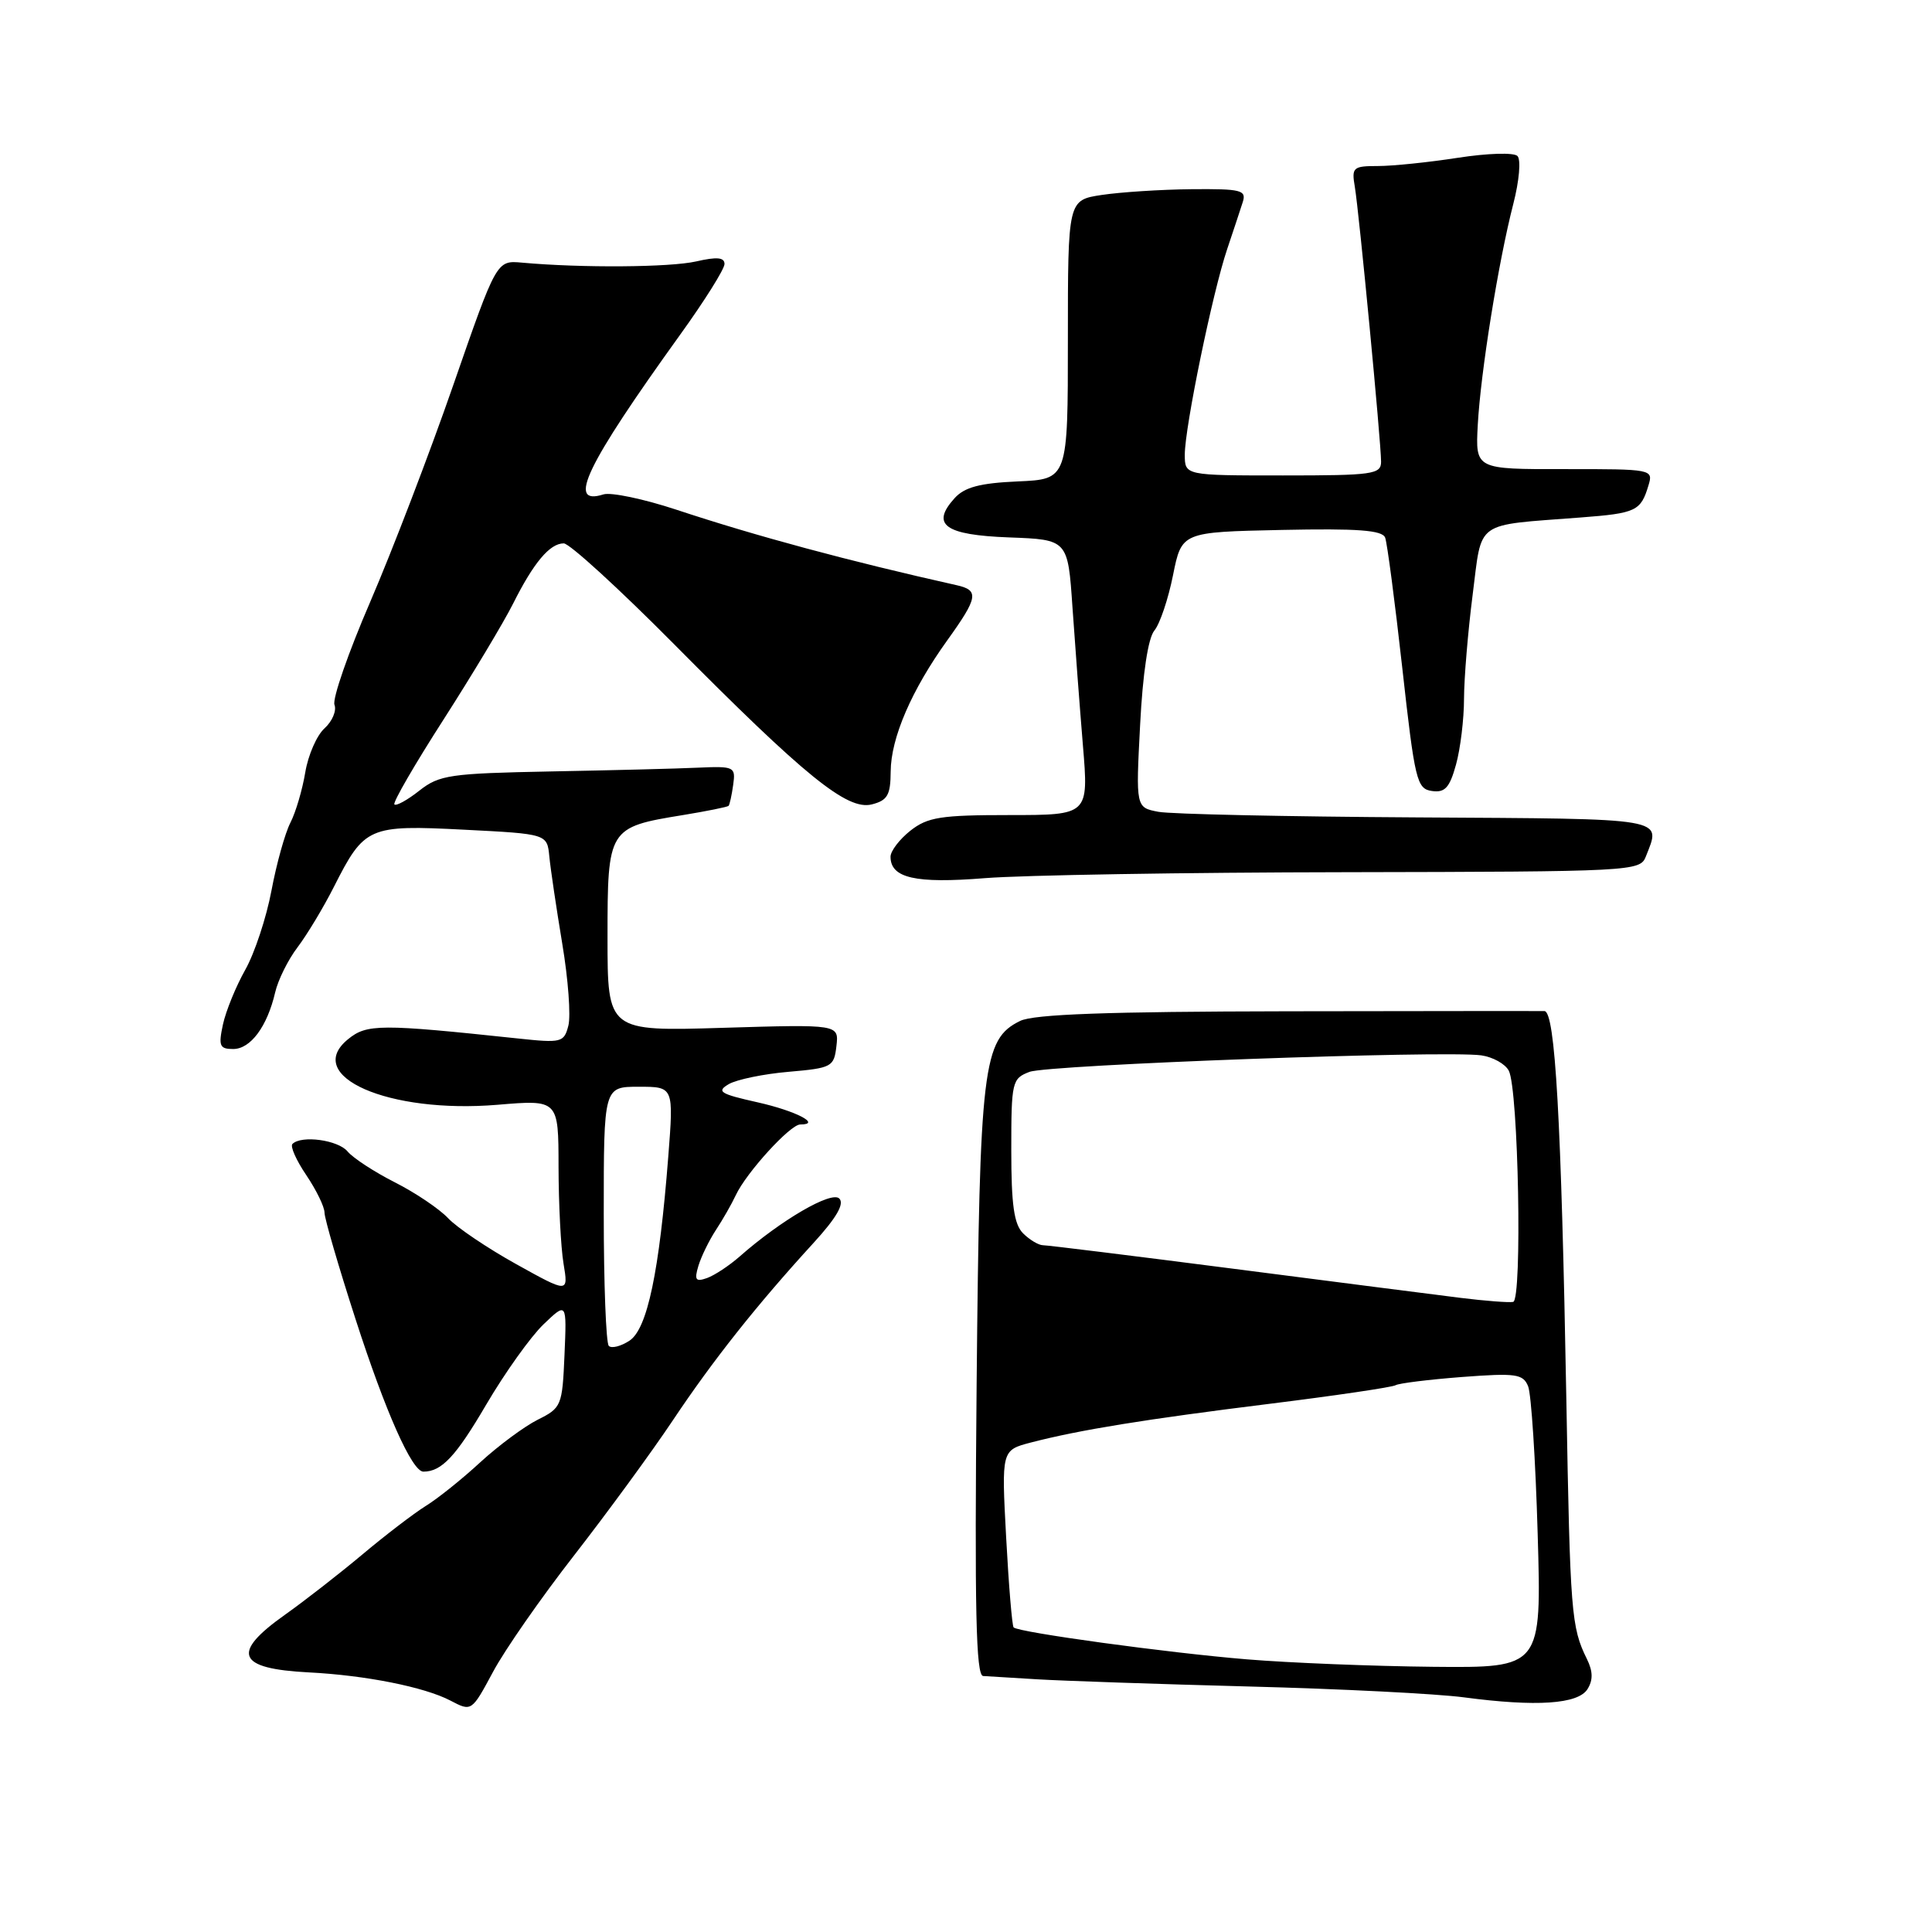 <?xml version="1.0" encoding="UTF-8" standalone="no"?>
<!DOCTYPE svg PUBLIC "-//W3C//DTD SVG 1.1//EN" "http://www.w3.org/Graphics/SVG/1.1/DTD/svg11.dtd" >
<svg xmlns="http://www.w3.org/2000/svg" xmlns:xlink="http://www.w3.org/1999/xlink" version="1.1" viewBox="0 0 256 256">
 <g >
 <path fill="currentColor"
d=" M 76.06 206.11 C 80.40 200.53 86.29 192.49 89.13 188.24 C 94.51 180.18 100.29 172.90 107.82 164.67 C 110.84 161.36 111.91 159.51 111.21 158.81 C 110.17 157.77 103.47 161.68 98.00 166.50 C 96.62 167.71 94.68 168.99 93.68 169.35 C 92.18 169.88 91.98 169.61 92.54 167.74 C 92.91 166.51 93.95 164.38 94.85 163.00 C 95.76 161.62 96.95 159.54 97.50 158.36 C 98.89 155.38 104.71 149.00 106.03 149.00 C 108.93 149.00 105.46 147.20 100.37 146.06 C 95.40 144.95 94.90 144.63 96.57 143.65 C 97.63 143.04 101.20 142.30 104.50 142.02 C 110.23 141.52 110.51 141.37 110.83 138.61 C 111.16 135.73 111.16 135.73 95.83 136.19 C 80.50 136.66 80.50 136.66 80.50 124.20 C 80.50 109.76 80.59 109.61 90.50 108.00 C 93.67 107.48 96.39 106.93 96.54 106.78 C 96.68 106.63 96.96 105.38 97.15 104.00 C 97.49 101.60 97.31 101.51 92.50 101.72 C 89.75 101.85 80.96 102.07 72.98 102.22 C 59.63 102.48 58.22 102.68 55.57 104.76 C 53.99 106.01 52.50 106.83 52.26 106.59 C 52.02 106.35 54.95 101.29 58.78 95.33 C 62.60 89.37 66.74 82.47 67.98 80.00 C 70.71 74.55 72.85 72.00 74.70 72.00 C 75.46 72.00 82.02 78.00 89.29 85.33 C 106.70 102.90 112.26 107.40 115.51 106.59 C 117.60 106.06 118.00 105.36 118.02 102.23 C 118.05 97.77 120.78 91.44 125.53 84.83 C 129.61 79.15 129.76 78.21 126.75 77.54 C 112.50 74.35 100.23 71.05 89.63 67.54 C 85.30 66.11 80.95 65.20 79.96 65.51 C 75.05 67.07 77.62 61.73 90.13 44.34 C 93.36 39.86 96.00 35.65 96.00 34.98 C 96.00 34.10 94.99 34.01 92.25 34.64 C 88.78 35.43 77.09 35.52 69.15 34.80 C 65.80 34.50 65.80 34.50 60.07 51.00 C 56.92 60.08 51.96 73.01 49.06 79.74 C 46.15 86.47 44.02 92.62 44.32 93.39 C 44.62 94.17 44.03 95.57 43.01 96.50 C 41.98 97.42 40.83 100.05 40.45 102.34 C 40.07 104.63 39.19 107.63 38.48 109.01 C 37.77 110.39 36.64 114.44 35.97 118.01 C 35.30 121.58 33.74 126.30 32.50 128.50 C 31.26 130.70 29.93 133.96 29.54 135.75 C 28.93 138.59 29.10 139.00 30.90 139.00 C 33.20 139.00 35.41 136.02 36.46 131.50 C 36.84 129.85 38.18 127.15 39.44 125.50 C 40.69 123.85 42.86 120.25 44.25 117.50 C 48.29 109.52 48.82 109.29 61.50 109.94 C 72.50 110.50 72.50 110.50 72.79 113.50 C 72.95 115.15 73.72 120.34 74.50 125.03 C 75.29 129.73 75.65 134.62 75.31 135.91 C 74.73 138.14 74.41 138.22 68.60 137.60 C 50.35 135.66 48.61 135.67 46.12 137.70 C 40.09 142.60 51.48 147.59 65.92 146.39 C 74.00 145.71 74.00 145.71 74.01 154.61 C 74.02 159.50 74.31 165.27 74.67 167.43 C 75.32 171.35 75.32 171.35 68.41 167.51 C 64.61 165.40 60.54 162.66 59.37 161.41 C 58.20 160.17 55.02 158.03 52.31 156.66 C 49.59 155.28 46.79 153.45 46.06 152.58 C 44.80 151.05 39.94 150.39 38.75 151.58 C 38.43 151.90 39.26 153.76 40.59 155.72 C 41.91 157.68 43.00 159.91 43.00 160.68 C 43.00 161.45 44.85 167.80 47.11 174.79 C 51.09 187.12 54.60 195.00 56.10 195.00 C 58.52 195.00 60.40 192.99 64.42 186.13 C 66.90 181.90 70.32 177.11 72.02 175.48 C 75.10 172.53 75.10 172.53 74.80 179.51 C 74.51 186.28 74.40 186.55 71.25 188.12 C 69.46 189.02 66.05 191.55 63.66 193.74 C 61.28 195.94 58.02 198.56 56.41 199.55 C 54.81 200.55 51.02 203.45 48.00 205.99 C 44.98 208.52 40.36 212.12 37.75 213.97 C 30.57 219.06 31.41 221.11 40.90 221.60 C 48.44 221.98 56.24 223.54 59.67 225.33 C 62.49 226.81 62.49 226.81 65.33 221.53 C 66.88 218.62 71.72 211.68 76.06 206.11 Z  M 210.35 223.82 C 211.10 222.62 211.08 221.46 210.27 219.82 C 208.20 215.62 208.05 213.75 207.55 185.50 C 206.88 148.21 206.07 134.01 204.64 133.97 C 204.01 133.96 188.69 133.97 170.58 134.00 C 146.73 134.04 136.98 134.39 135.17 135.28 C 130.23 137.70 129.81 141.21 129.41 183.25 C 129.13 213.37 129.32 222.02 130.27 222.08 C 130.95 222.12 134.20 222.32 137.50 222.52 C 140.80 222.72 153.40 223.15 165.50 223.47 C 177.60 223.78 190.43 224.43 194.00 224.91 C 203.58 226.18 209.10 225.81 210.35 223.82 Z  M 178.40 115.57 C 216.34 115.50 217.32 115.45 218.08 113.50 C 220.11 108.30 221.35 108.51 187.75 108.31 C 170.56 108.21 155.15 107.88 153.50 107.57 C 150.50 107.00 150.50 107.00 151.07 96.08 C 151.42 89.22 152.13 84.55 152.96 83.55 C 153.69 82.67 154.80 79.37 155.43 76.22 C 156.58 70.50 156.58 70.50 169.81 70.22 C 179.92 70.01 183.16 70.25 183.54 71.24 C 183.81 71.95 184.83 79.72 185.81 88.51 C 187.47 103.43 187.73 104.52 189.73 104.81 C 191.46 105.06 192.08 104.39 192.93 101.31 C 193.51 99.22 193.99 95.28 193.99 92.57 C 194.00 89.85 194.51 83.68 195.13 78.84 C 196.42 68.80 195.21 69.67 209.43 68.57 C 216.80 68.01 217.41 67.72 218.43 64.32 C 219.08 62.18 218.94 62.15 207.29 62.16 C 195.50 62.18 195.50 62.18 195.81 56.34 C 196.18 49.41 198.54 34.70 200.52 27.02 C 201.31 23.96 201.55 21.15 201.07 20.67 C 200.59 20.19 197.10 20.30 193.16 20.91 C 189.29 21.51 184.53 22.00 182.58 22.00 C 179.28 22.00 179.08 22.18 179.52 24.75 C 180.08 28.06 183.00 58.59 183.00 61.18 C 183.00 62.85 181.91 63.00 170.00 63.00 C 157.00 63.00 157.00 63.00 156.99 60.25 C 156.99 56.62 160.68 38.70 162.61 33.00 C 163.44 30.52 164.38 27.71 164.68 26.75 C 165.17 25.19 164.44 25.01 157.87 25.07 C 153.81 25.11 148.47 25.46 146.00 25.83 C 141.50 26.51 141.50 26.51 141.50 45.01 C 141.50 63.50 141.50 63.50 134.87 63.79 C 129.85 64.01 127.81 64.55 126.49 66.01 C 123.30 69.53 125.18 70.89 133.70 71.21 C 141.50 71.50 141.50 71.50 142.11 80.50 C 142.45 85.45 143.07 93.66 143.49 98.75 C 144.26 108.00 144.26 108.00 133.76 108.00 C 124.66 108.00 122.92 108.27 120.63 110.07 C 119.19 111.21 118.00 112.77 118.00 113.52 C 118.00 116.35 121.29 117.10 130.50 116.36 C 135.45 115.96 157.00 115.60 178.40 115.57 Z  M 80.67 178.34 C 80.30 177.97 80.00 170.09 80.00 160.83 C 80.00 144.00 80.00 144.00 84.64 144.00 C 89.27 144.00 89.27 144.00 88.55 153.25 C 87.36 168.53 85.78 176.07 83.42 177.64 C 82.28 178.39 81.04 178.71 80.67 178.34 Z  M 165.20 219.87 C 154.74 219.01 134.97 216.30 134.31 215.64 C 134.11 215.44 133.66 210.07 133.32 203.72 C 132.70 192.16 132.70 192.16 136.60 191.14 C 143.04 189.47 151.65 188.07 168.32 186.00 C 177.02 184.92 184.49 183.81 184.92 183.55 C 185.35 183.29 189.30 182.80 193.71 182.46 C 200.86 181.92 201.81 182.05 202.48 183.68 C 202.90 184.68 203.47 193.49 203.75 203.25 C 204.27 221.00 204.27 221.00 189.88 220.86 C 181.97 220.78 170.86 220.34 165.20 219.87 Z  M 193.50 171.97 C 190.20 171.56 176.65 169.82 163.39 168.11 C 150.12 166.40 138.79 165.00 138.21 165.00 C 137.62 165.00 136.44 164.29 135.57 163.43 C 134.36 162.22 134.00 159.66 134.00 152.40 C 134.00 143.33 134.10 142.91 136.41 142.03 C 138.92 141.08 191.41 139.16 196.28 139.84 C 197.81 140.06 199.45 140.97 199.92 141.87 C 201.20 144.26 201.73 172.26 200.50 172.51 C 199.95 172.62 196.80 172.38 193.50 171.97 Z "/>
</g>
</svg>